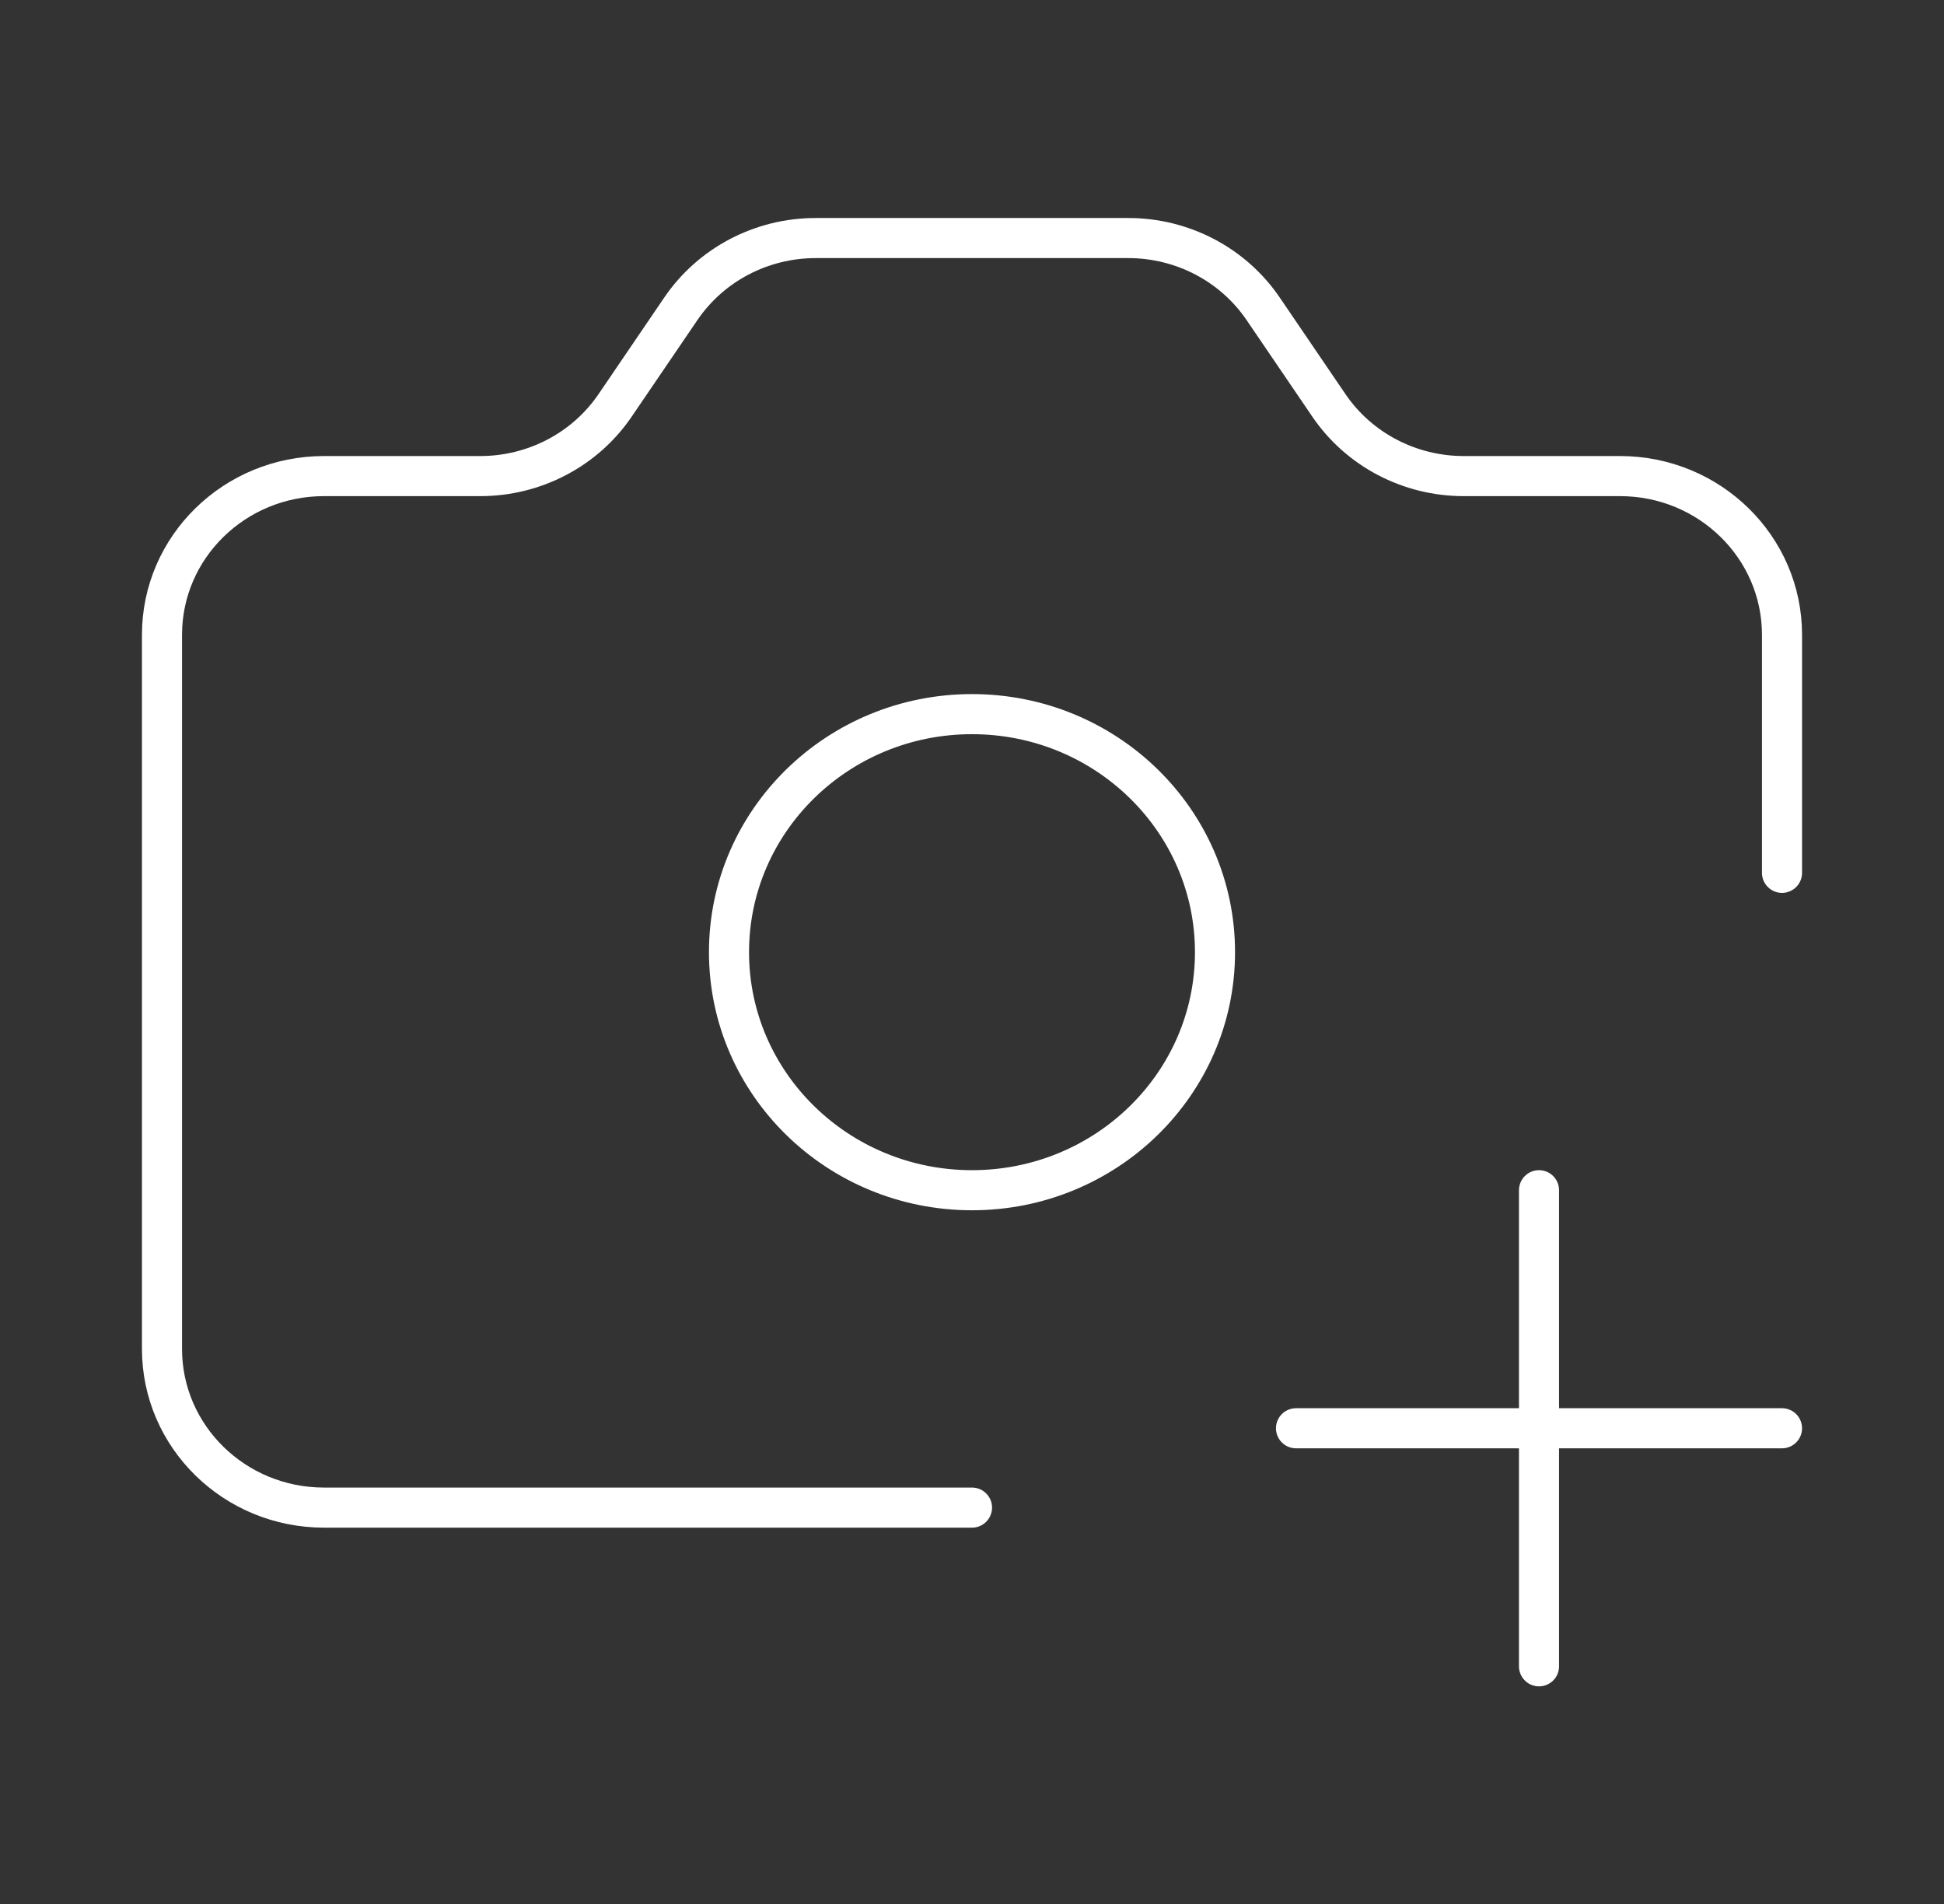 <svg width="97" height="95" viewBox="0 0 97 95" fill="none" xmlns="http://www.w3.org/2000/svg">
<rect x="0" y="0" width="97" height="95" fill="#333333" stroke="none"/>
<path d="M88.917 43.542V31.667C88.917 27.294 85.298 23.75 80.833 23.75H73.034C70.332 23.75 67.808 22.427 66.309 20.225L63.025 15.4C61.526 13.198 59.002 11.875 56.299 11.875H40.701C37.998 11.875 35.475 13.198 33.975 15.4L30.691 20.225C29.192 22.427 26.668 23.75 23.966 23.75H16.167C11.702 23.75 8.083 27.294 8.083 31.667V67.292C8.083 71.664 11.702 75.208 16.167 75.208H48.5M64.667 71.25H88.917M76.792 59.375V83.125M60.625 47.5C60.625 54.058 55.197 59.375 48.5 59.375C41.804 59.375 36.375 54.058 36.375 47.5C36.375 40.942 41.804 35.625 48.5 35.625C55.197 35.625 60.625 40.942 60.625 47.5Z" stroke="white" stroke-width="2" stroke-linecap="round" stroke-linejoin="round"/>
</svg>
